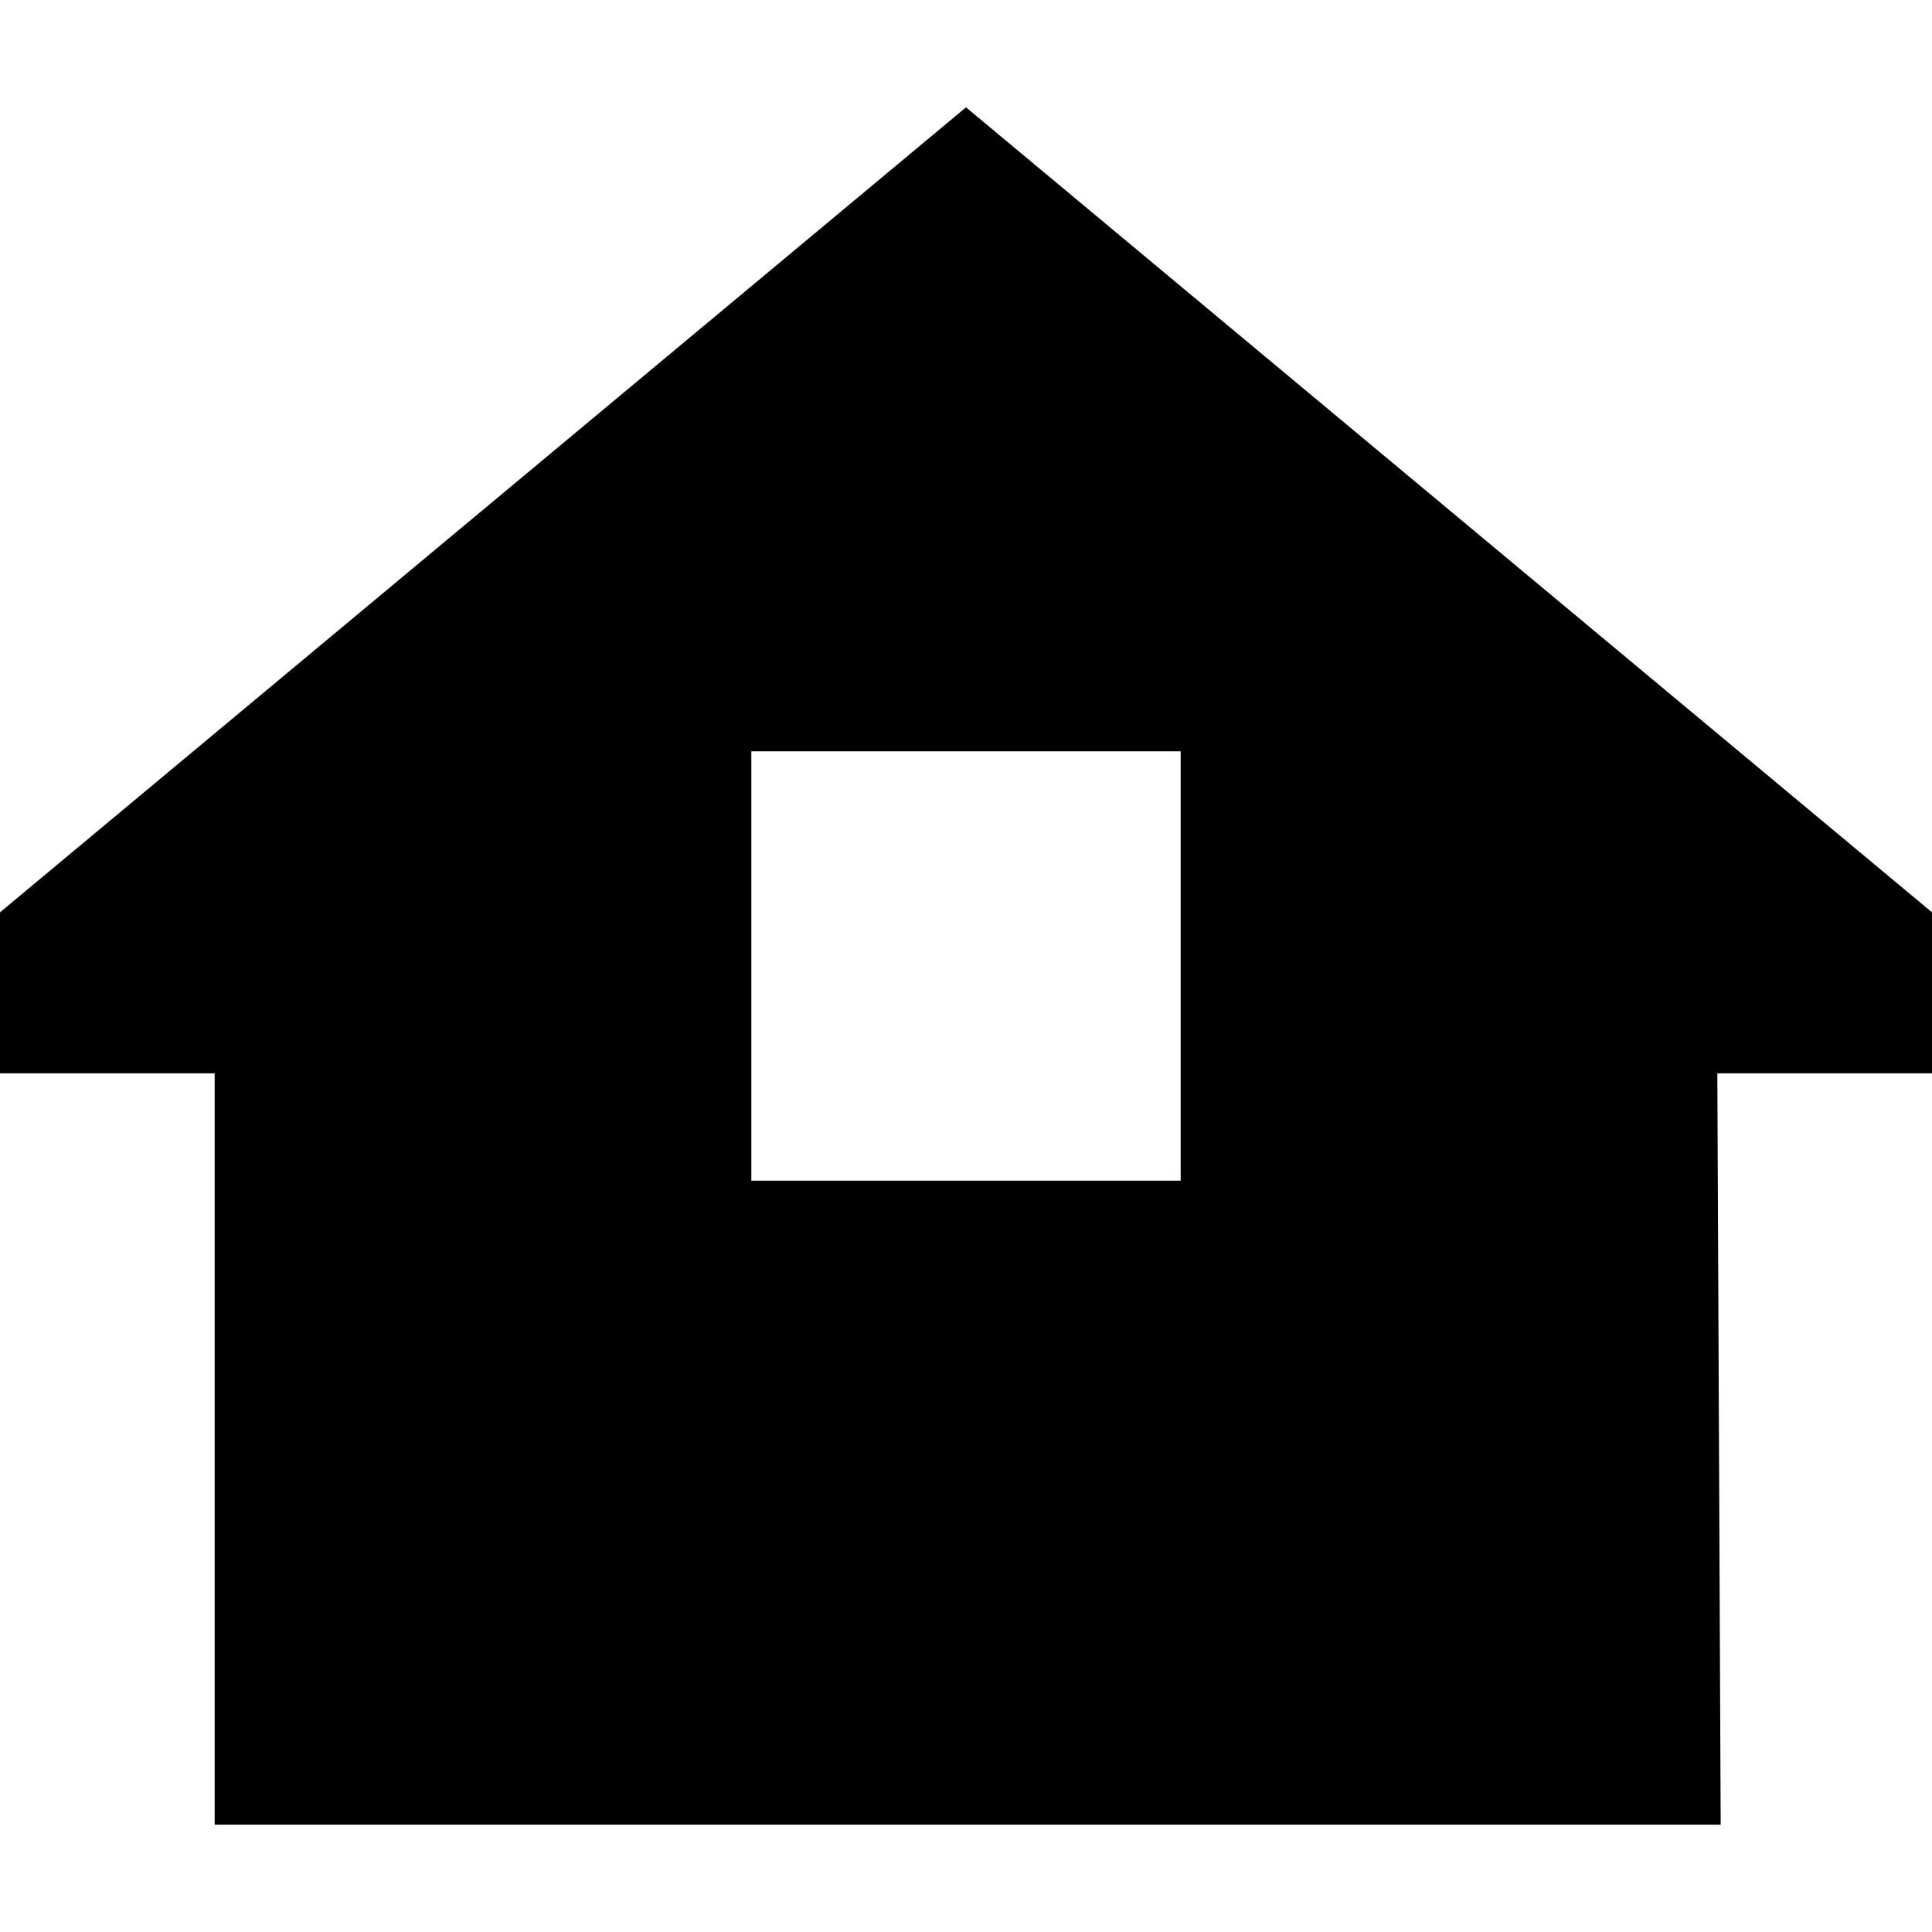 <svg xmlns="http://www.w3.org/2000/svg" viewBox="0 0 512 512">
  <path d="M 455.111 284.444 L 512 284.444 L 455.111 284.444 L 512 284.444 L 512 241.778 L 512 241.778 L 256 28.444 L 256 28.444 L 0 241.778 L 0 241.778 L 0 284.444 L 0 284.444 L 56.889 284.444 L 56.889 284.444 L 56.889 483.556 L 56.889 483.556 L 456 483.556 L 456 483.556 L 455.111 284.444 L 455.111 284.444 Z M 312.889 199.111 L 312.889 312.889 L 312.889 199.111 L 312.889 312.889 L 199.111 312.889 L 199.111 312.889 L 199.111 199.111 L 199.111 199.111 L 312.889 199.111 L 312.889 199.111 Z" />
</svg>